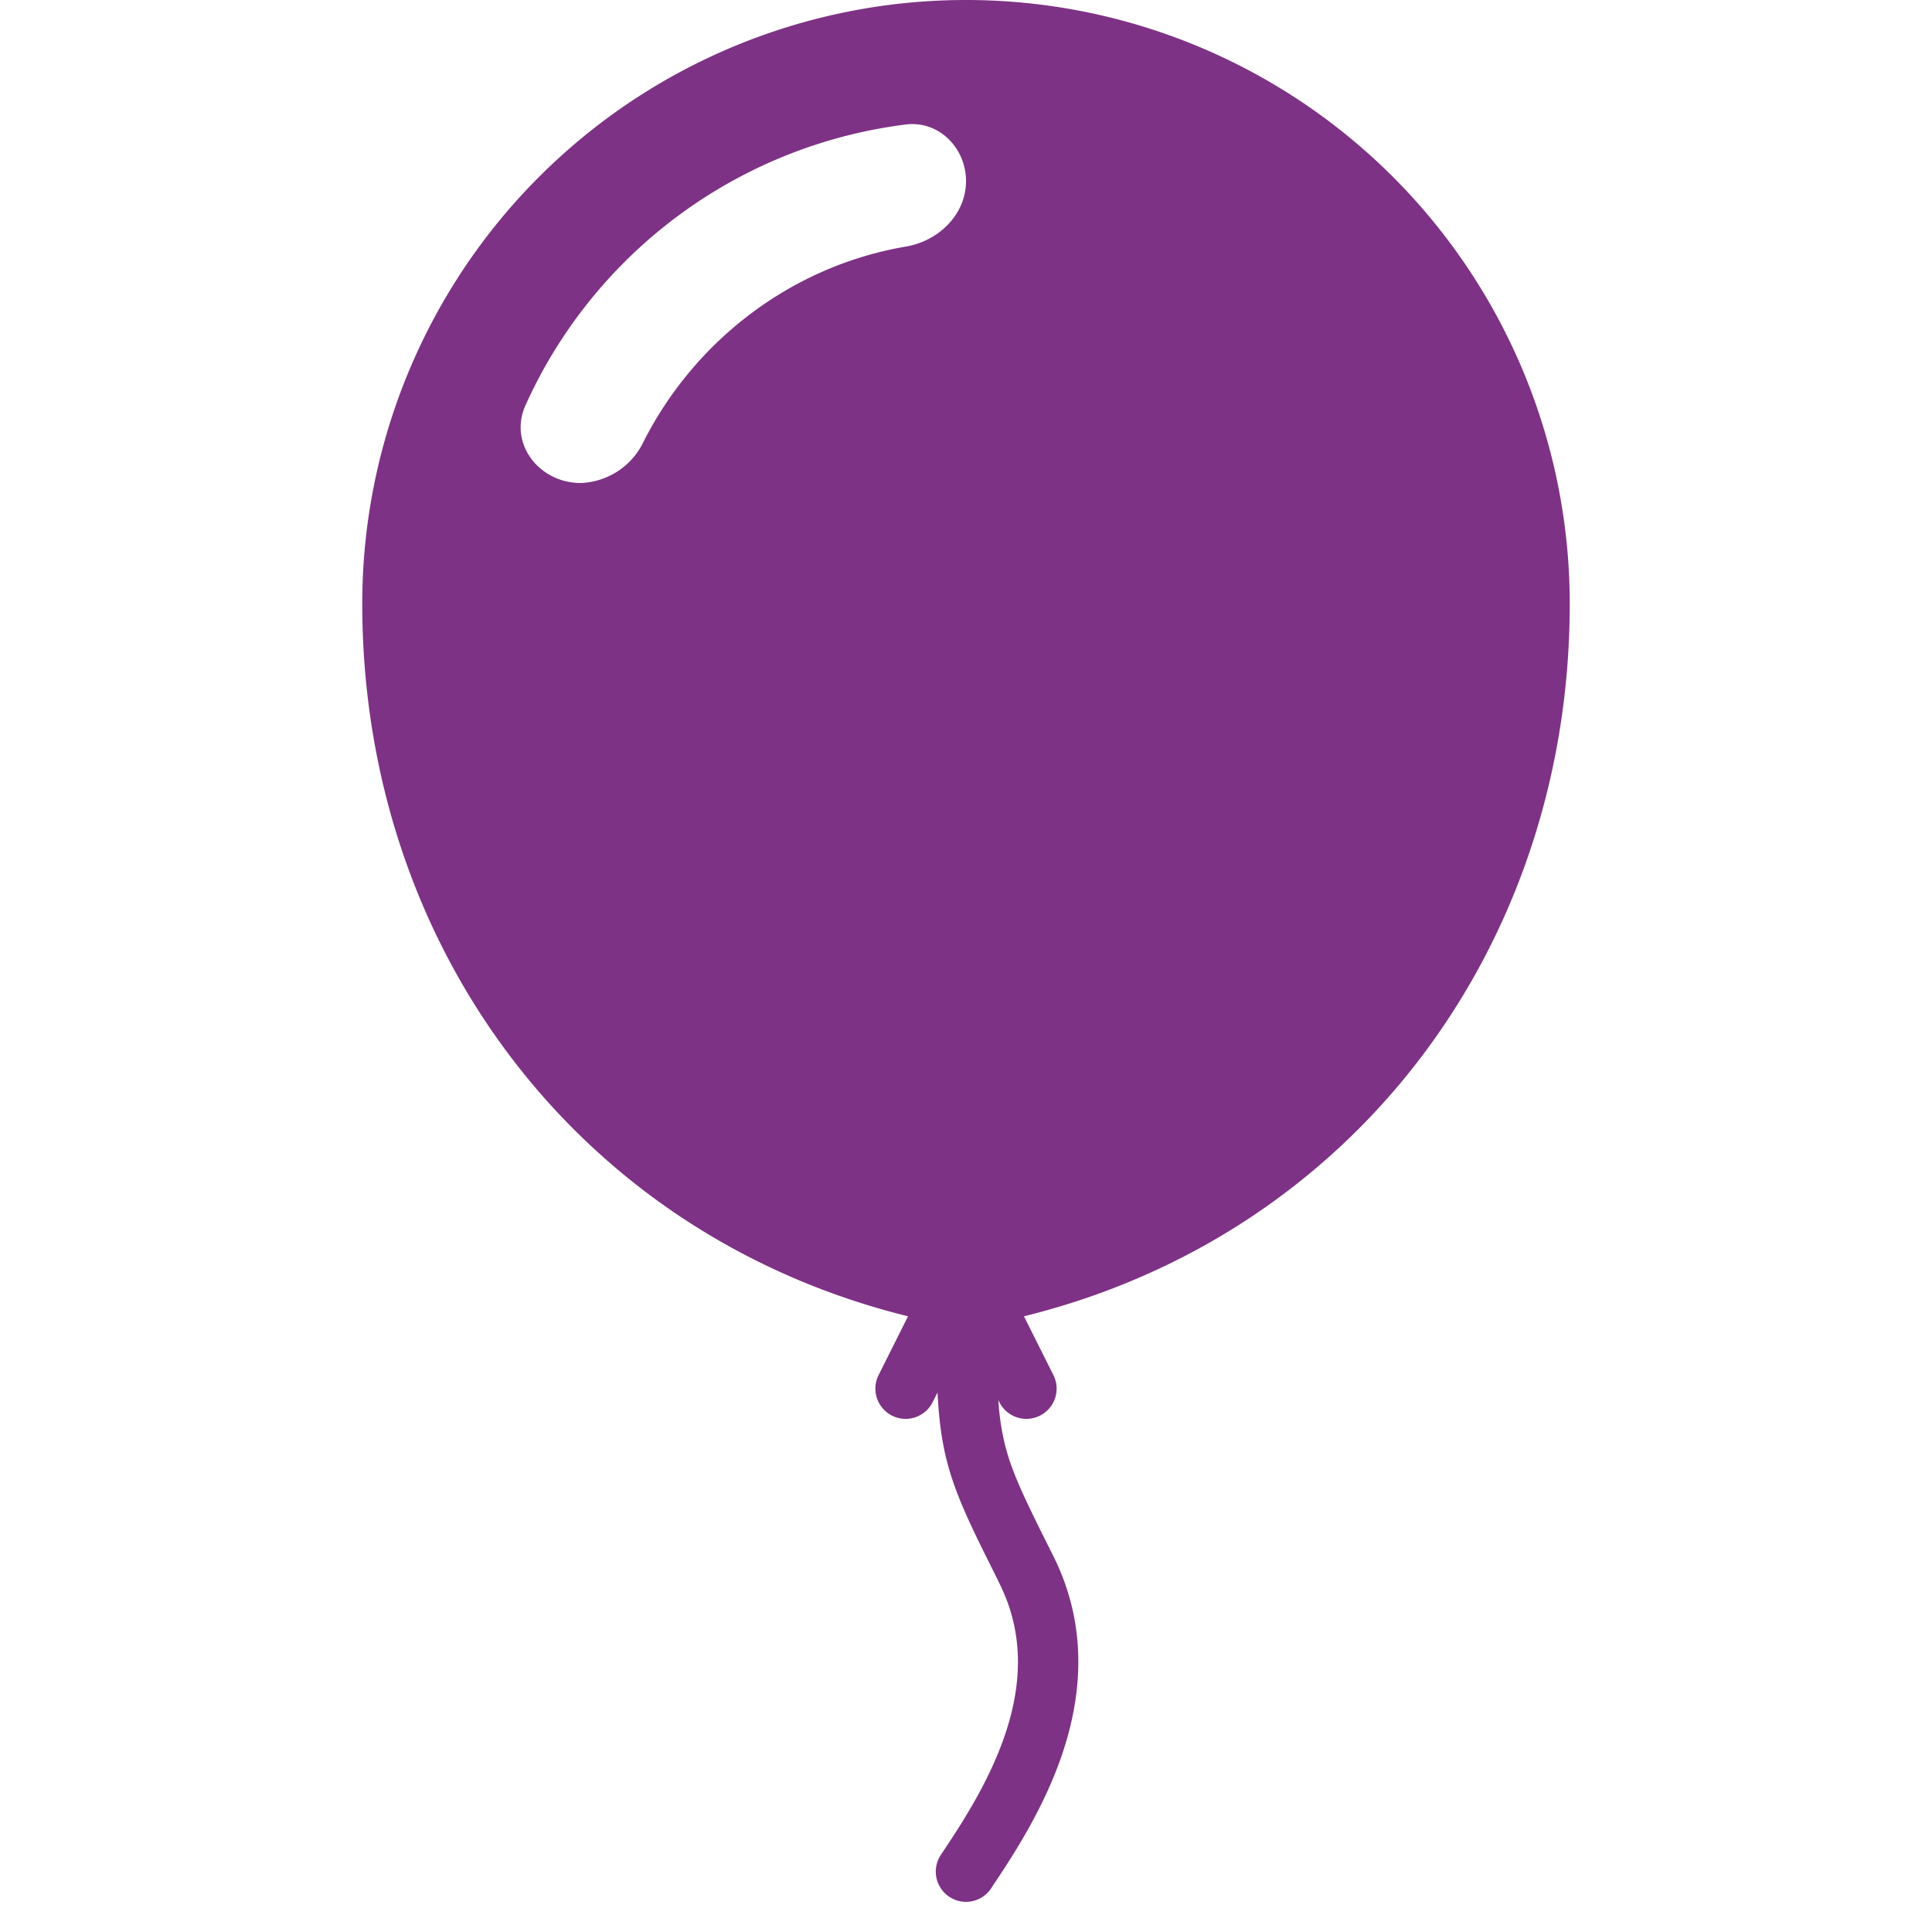 <svg xmlns="http://www.w3.org/2000/svg" width="128" height="128" fill="#7e3285" class="bi bi-balloon-fill" viewBox="0 0 16 16">
  <path fill-rule="evenodd" d="M8.48 10.901C11.211 10.227 13 7.837 13 5A5 5 0 0 0 3 5c0 2.837 1.789 5.227 4.52 5.901l-.244.487a.25.25 0 1 0 .448.224l.04-.08c.009.17.024.315.051.45.068.344.208.622.448 1.102l.013.028c.212.422.182.85.05 1.246-.135.402-.366.751-.534 1.003a.25.25 0 0 0 .416.278l.004-.007c.166-.248.431-.646.588-1.115.16-.479.212-1.051-.076-1.629-.258-.515-.365-.732-.419-1.004a2 2 0 0 1-.037-.289l.008.017a.25.25 0 1 0 .448-.224zM4.352 3.356a4 4 0 0 1 3.15-2.325C7.774.997 8 1.224 8 1.5s-.226.496-.498.542c-.95.162-1.749.78-2.173 1.617a.6.6 0 0 1-.52.341c-.346 0-.599-.329-.457-.644"/>
</svg>